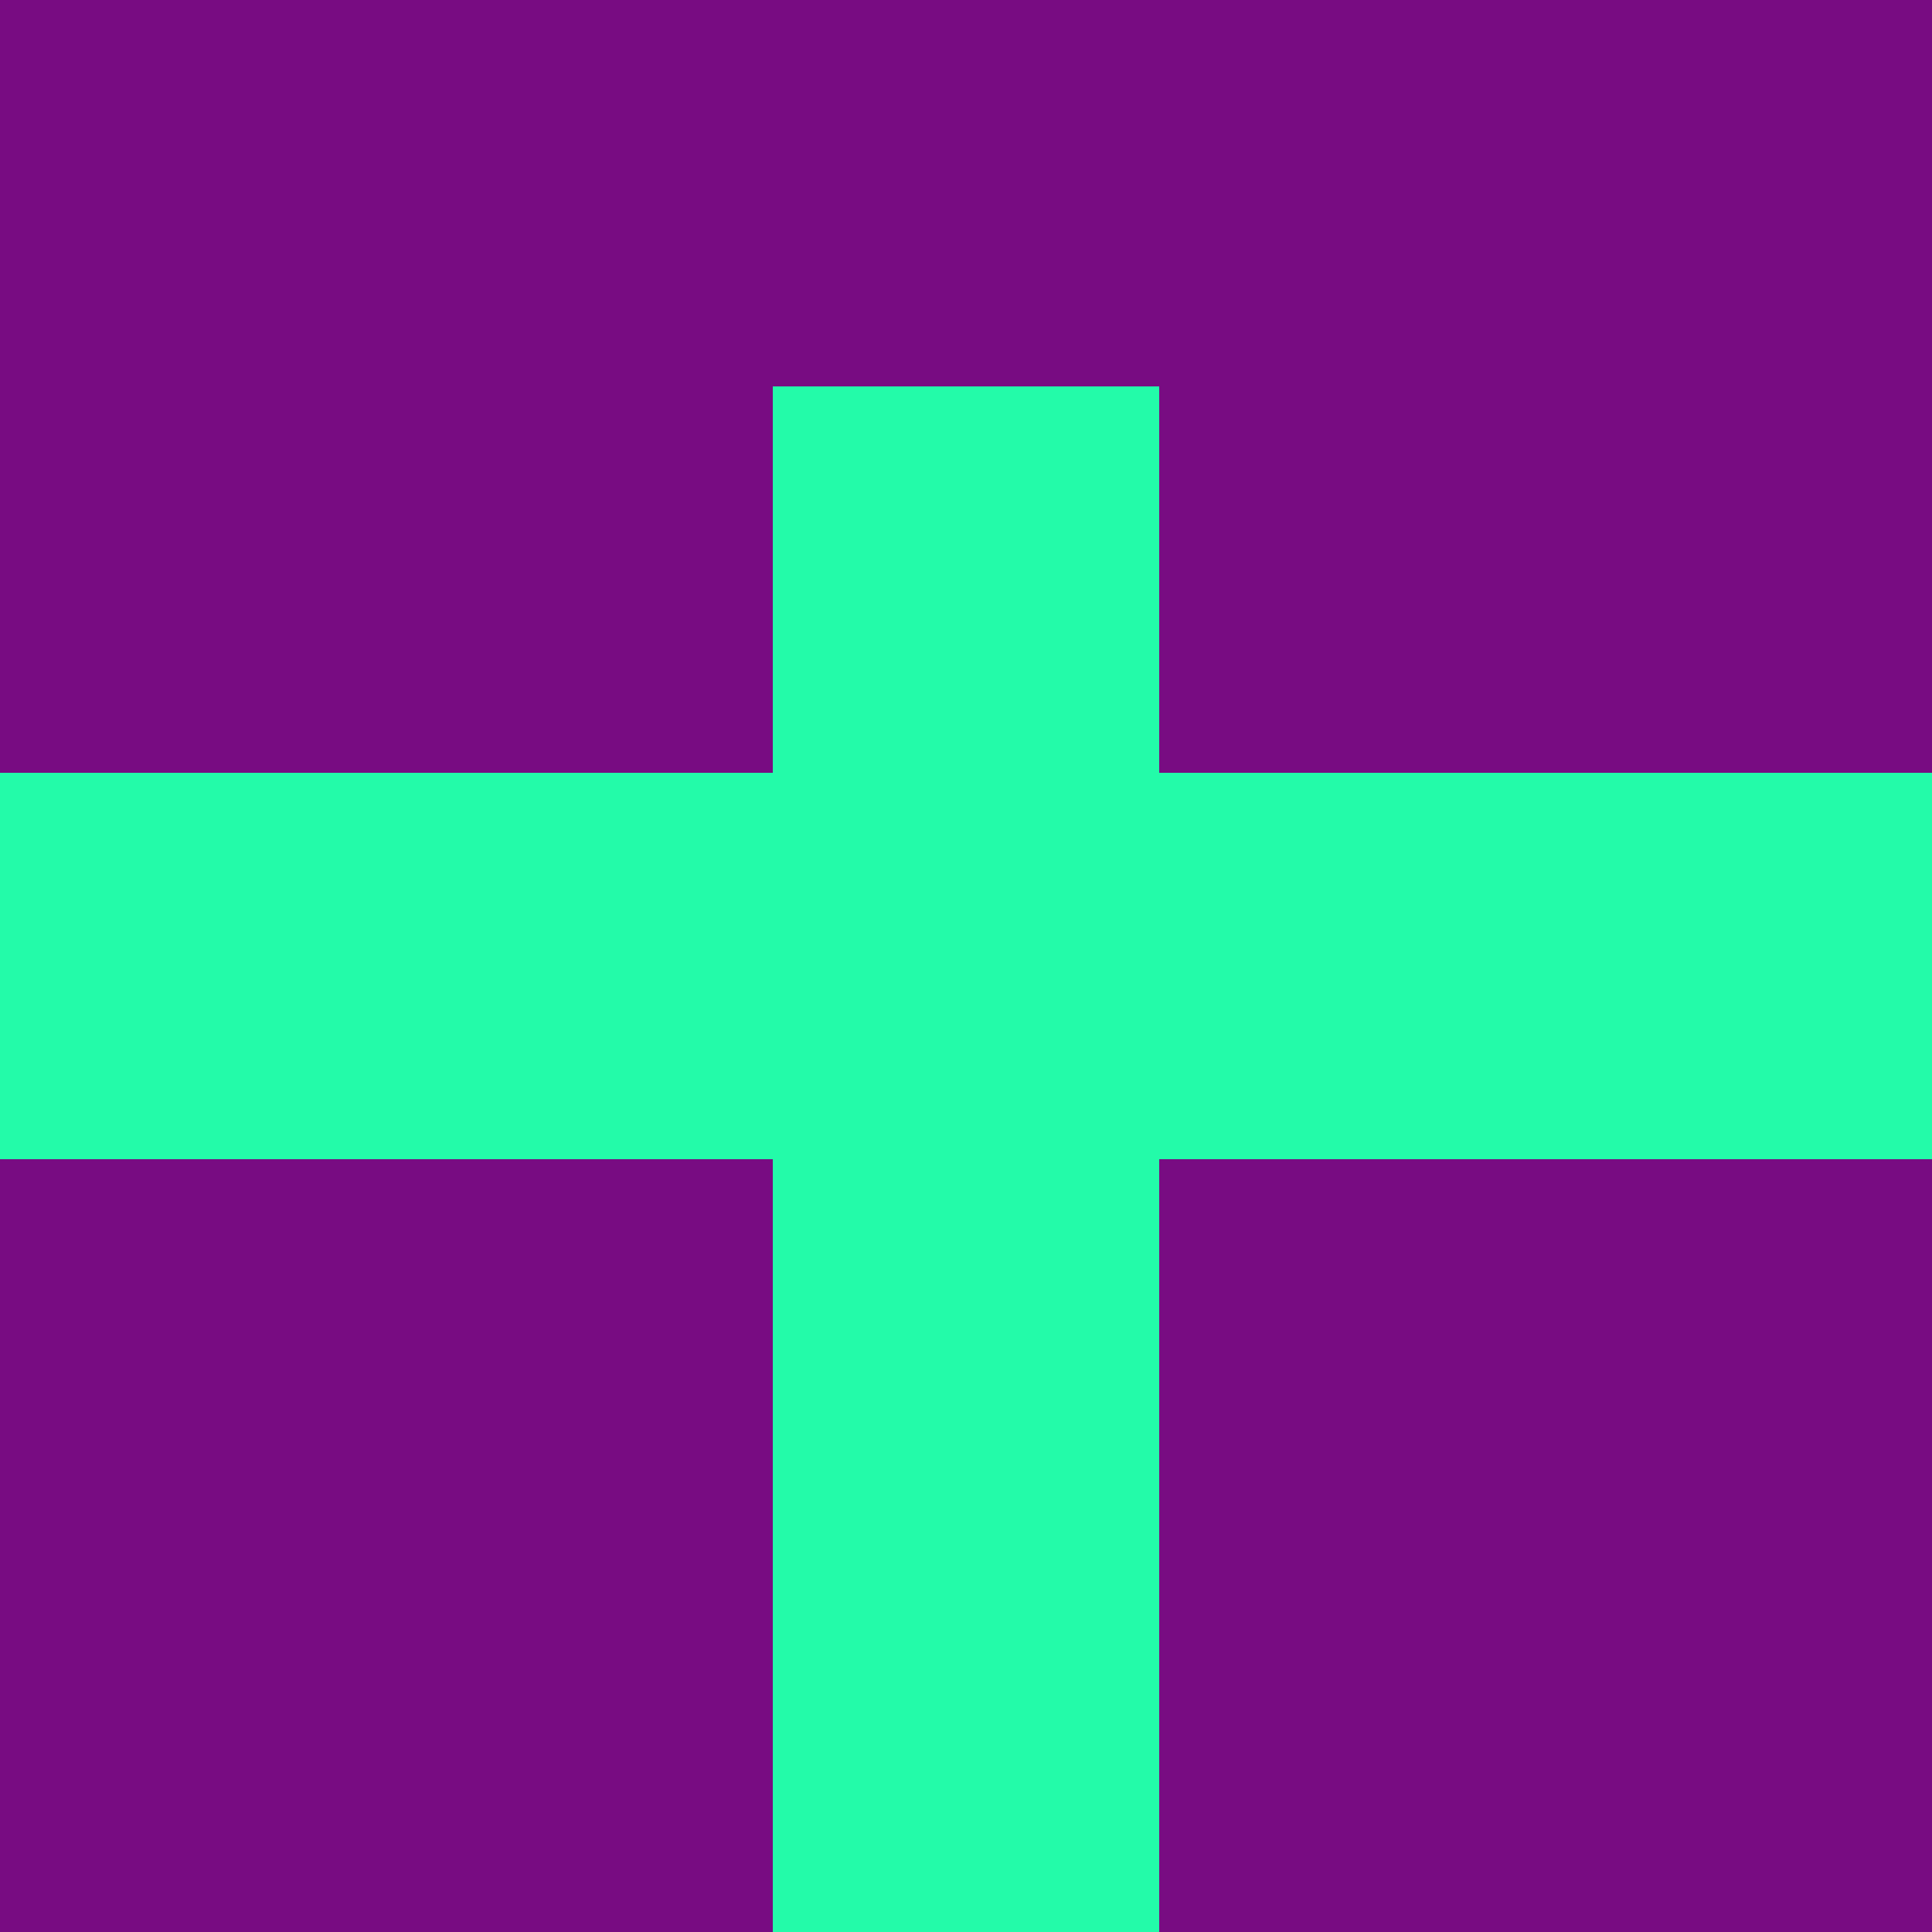 <?xml version="1.0" encoding="utf-8"?>
<!DOCTYPE svg PUBLIC "-//W3C//DTD SVG 20010904//EN"
"http://www.w3.org/TR/2001/REC-SVG-20010904/DTD/svg10.dtd">
<svg viewBox="0 0 5 5" height="100" width="100" xml:lang="fr"
     xmlns="http://www.w3.org/2000/svg"
     xmlns:xlink="http://www.w3.org/1999/xlink">
                        <rect x="0" y="0" height="1" width="1" fill="#780C82"/>
                    <rect x="4" y="0" height="1" width="1" fill="#780C82"/>
                    <rect x="1" y="0" height="1" width="1" fill="#780C82"/>
                    <rect x="3" y="0" height="1" width="1" fill="#780C82"/>
                    <rect x="2" y="0" height="1" width="1" fill="#780C82"/>
                                <rect x="0" y="1" height="1" width="1" fill="#780C82"/>
                    <rect x="4" y="1" height="1" width="1" fill="#780C82"/>
                    <rect x="1" y="1" height="1" width="1" fill="#780C82"/>
                    <rect x="3" y="1" height="1" width="1" fill="#780C82"/>
                    <rect x="2" y="1" height="1" width="1" fill="#23FBA9"/>
                                <rect x="0" y="2" height="1" width="1" fill="#23FBA9"/>
                    <rect x="4" y="2" height="1" width="1" fill="#23FBA9"/>
                    <rect x="1" y="2" height="1" width="1" fill="#23FBA9"/>
                    <rect x="3" y="2" height="1" width="1" fill="#23FBA9"/>
                    <rect x="2" y="2" height="1" width="1" fill="#23FBA9"/>
                                <rect x="0" y="3" height="1" width="1" fill="#780C82"/>
                    <rect x="4" y="3" height="1" width="1" fill="#780C82"/>
                    <rect x="1" y="3" height="1" width="1" fill="#780C82"/>
                    <rect x="3" y="3" height="1" width="1" fill="#780C82"/>
                    <rect x="2" y="3" height="1" width="1" fill="#23FBA9"/>
                                <rect x="0" y="4" height="1" width="1" fill="#780C82"/>
                    <rect x="4" y="4" height="1" width="1" fill="#780C82"/>
                    <rect x="1" y="4" height="1" width="1" fill="#780C82"/>
                    <rect x="3" y="4" height="1" width="1" fill="#780C82"/>
                    <rect x="2" y="4" height="1" width="1" fill="#23FBA9"/>
            </svg>